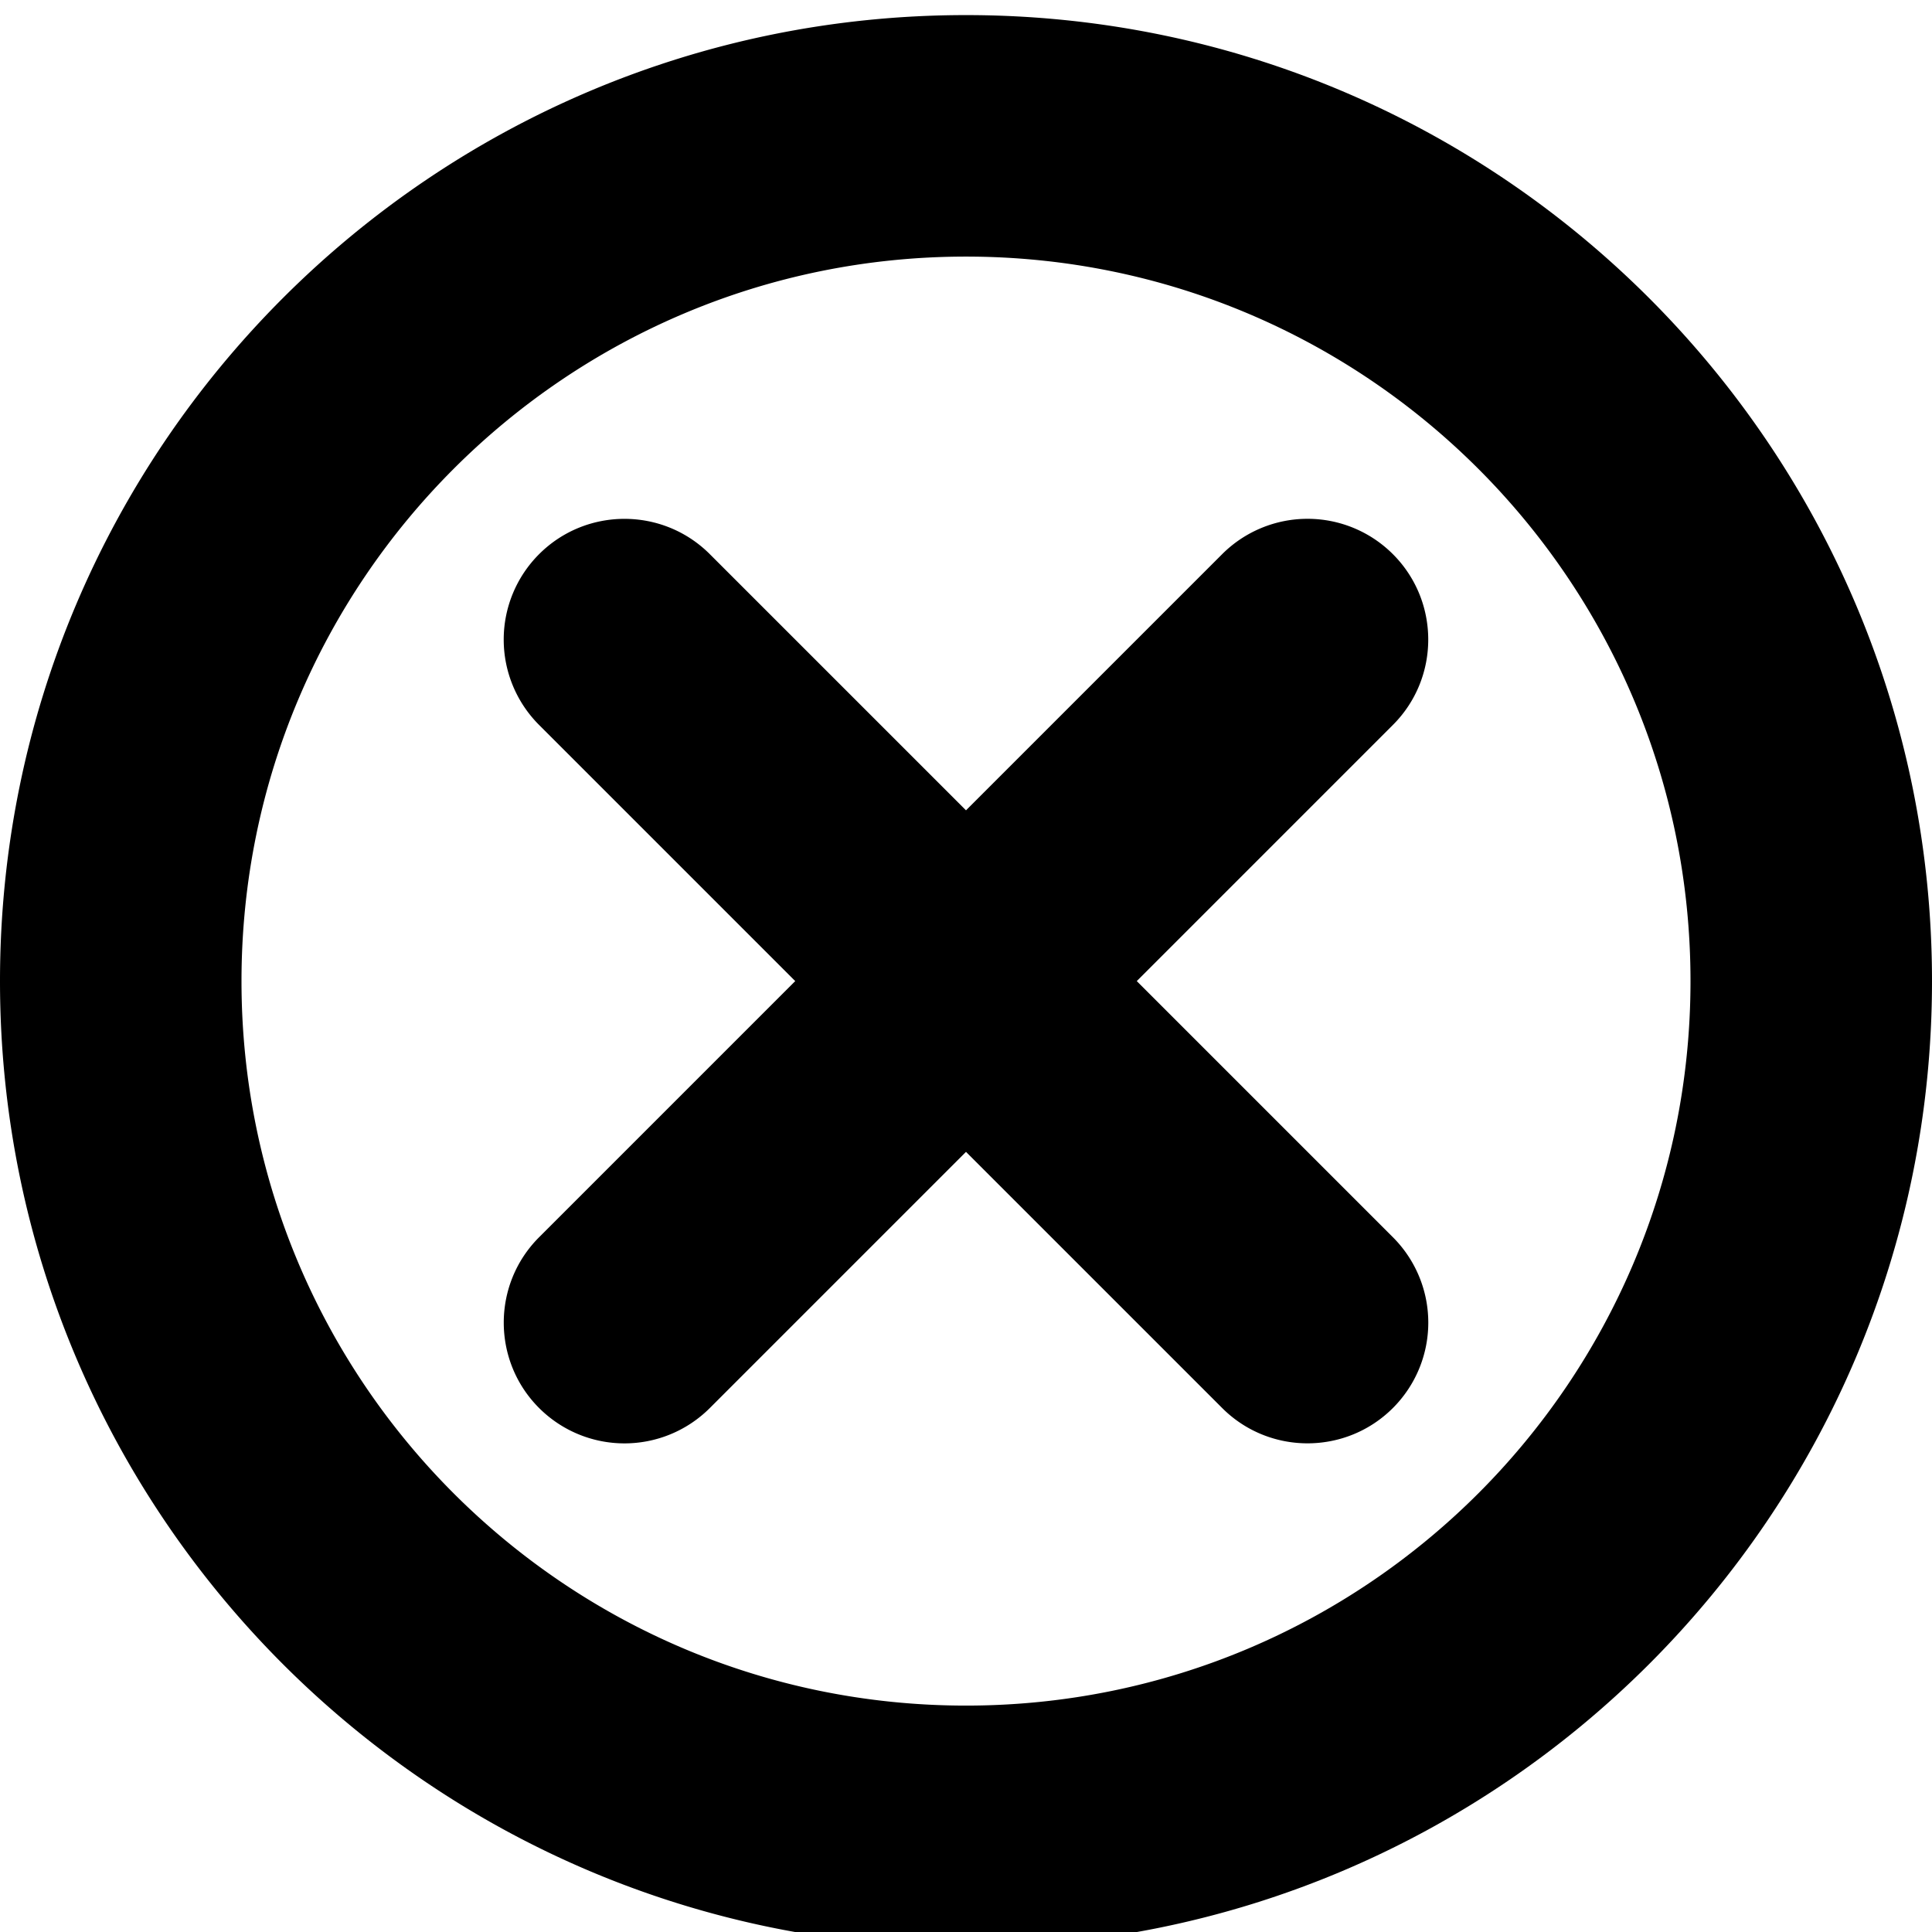 <svg xmlns="http://www.w3.org/2000/svg"  width="22pt" height="22pt" class="tc-image-cancel-button tc-image-button" viewBox="0 0 128 128"><path fill-rule="evenodd" d="M64 76.314l-16.97 16.97a7.999 7.999 0 01-11.314 0c-3.118-3.118-3.124-8.19 0-11.313L52.686 65l-16.97-16.97a7.999 7.999 0 010-11.314c3.118-3.118 8.19-3.124 11.313 0L64 53.686l16.97-16.97a7.999 7.999 0 0111.314 0c3.118 3.118 3.124 8.19 0 11.313L75.314 65l16.97 16.97a7.999 7.999 0 010 11.314c-3.118 3.118-8.19 3.124-11.313 0L64 76.314zM64 129c35.346 0 64-28.654 64-64 0-35.346-28.654-64-64-64C28.654 1 0 29.654 0 65c0 35.346 28.654 64 64 64zm0-16c26.51 0 48-21.49 48-48S90.51 17 64 17 16 38.49 16 65s21.49 48 48 48z"/></svg>